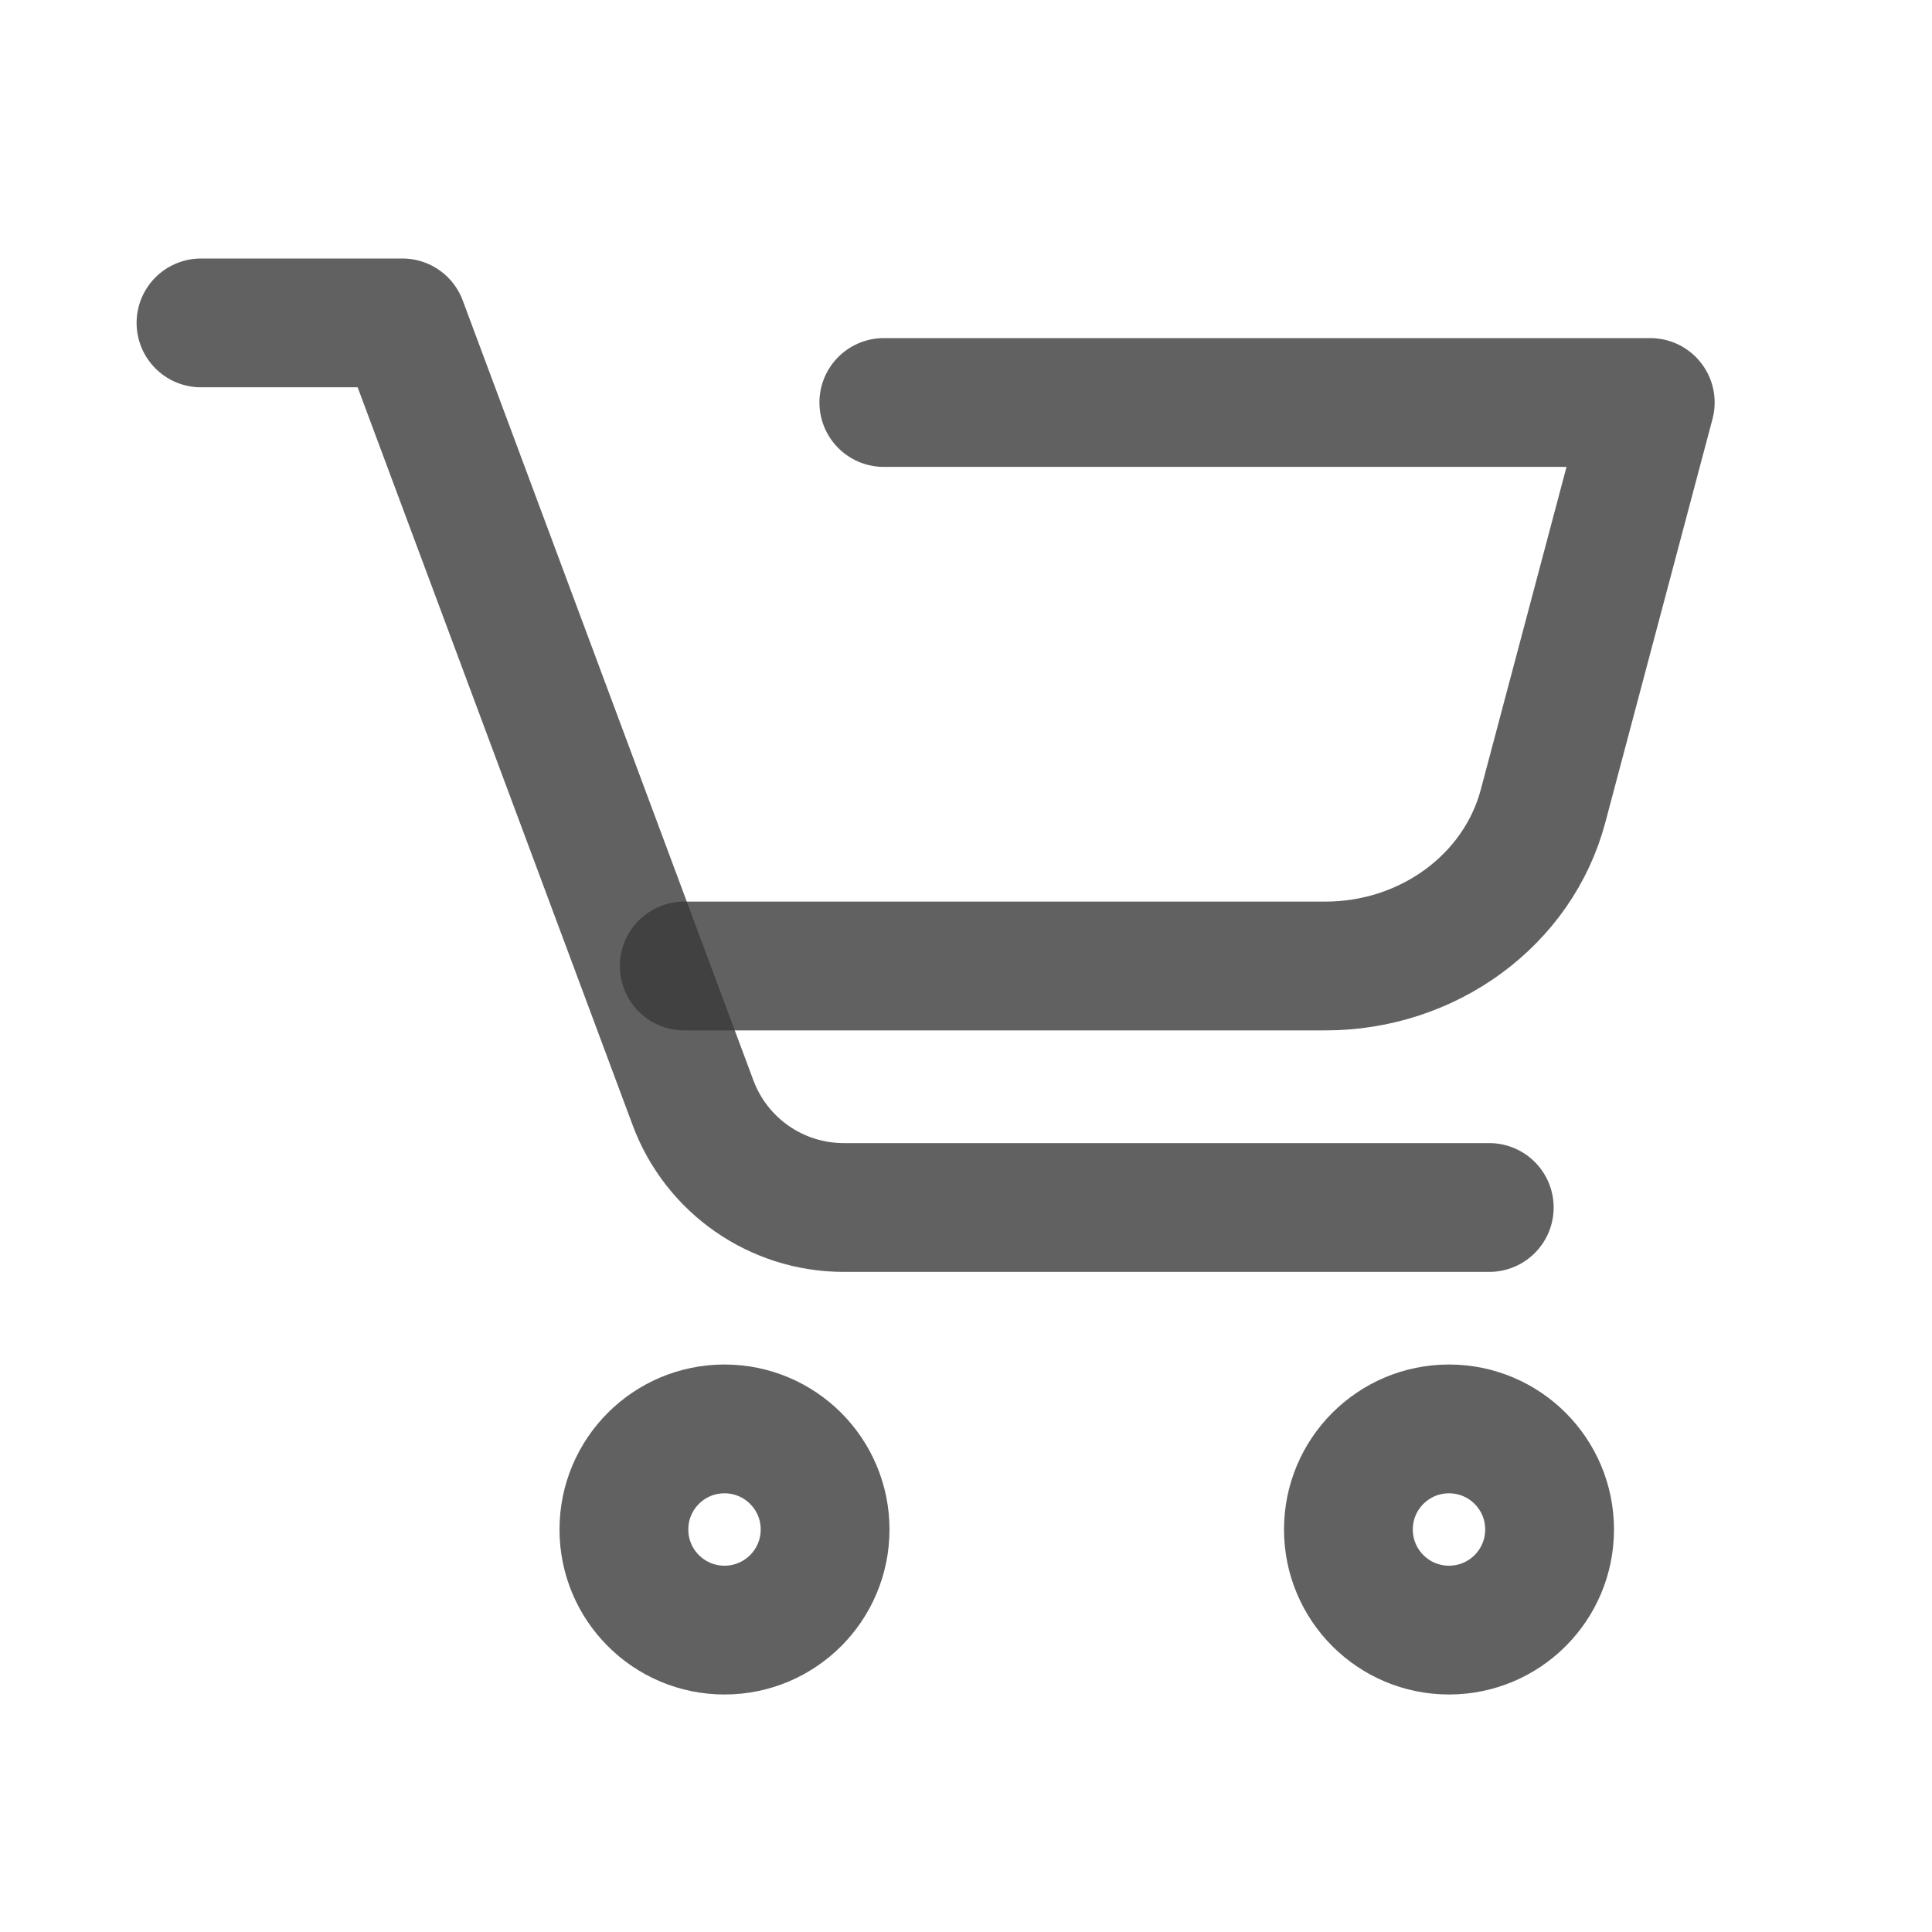 <svg width="30" height="30" viewBox="0 0 30 30" fill="none" xmlns="http://www.w3.org/2000/svg">
<path d="M13.724 6.25H25.625L23.961 12.514C23.574 13.975 22.18 15 20.58 15H10.625" stroke="#3A3A3A" stroke-opacity="0.8" stroke-width="2" stroke-linecap="round" stroke-linejoin="round"/>
<path d="M11.25 25.312C12.113 25.312 12.812 24.613 12.812 23.75C12.812 22.887 12.113 22.188 11.25 22.188C10.387 22.188 9.688 22.887 9.688 23.75C9.688 24.613 10.387 25.312 11.25 25.312Z" stroke="#3A3A3A" stroke-opacity="0.8" stroke-width="2"/>
<path d="M22.5 25.312C23.363 25.312 24.062 24.613 24.062 23.75C24.062 22.887 23.363 22.188 22.5 22.188C21.637 22.188 20.938 22.887 20.938 23.75C20.938 24.613 21.637 25.312 22.5 25.312Z" stroke="#3A3A3A" stroke-opacity="0.8" stroke-width="2"/>
<path d="M3.121 5.014H6.248L10.761 17.123C11.125 18.101 12.058 18.75 13.102 18.75H23.125" stroke="#3A3A3A" stroke-opacity="0.8" stroke-width="2" stroke-linecap="round" stroke-linejoin="round"/>
</svg>
